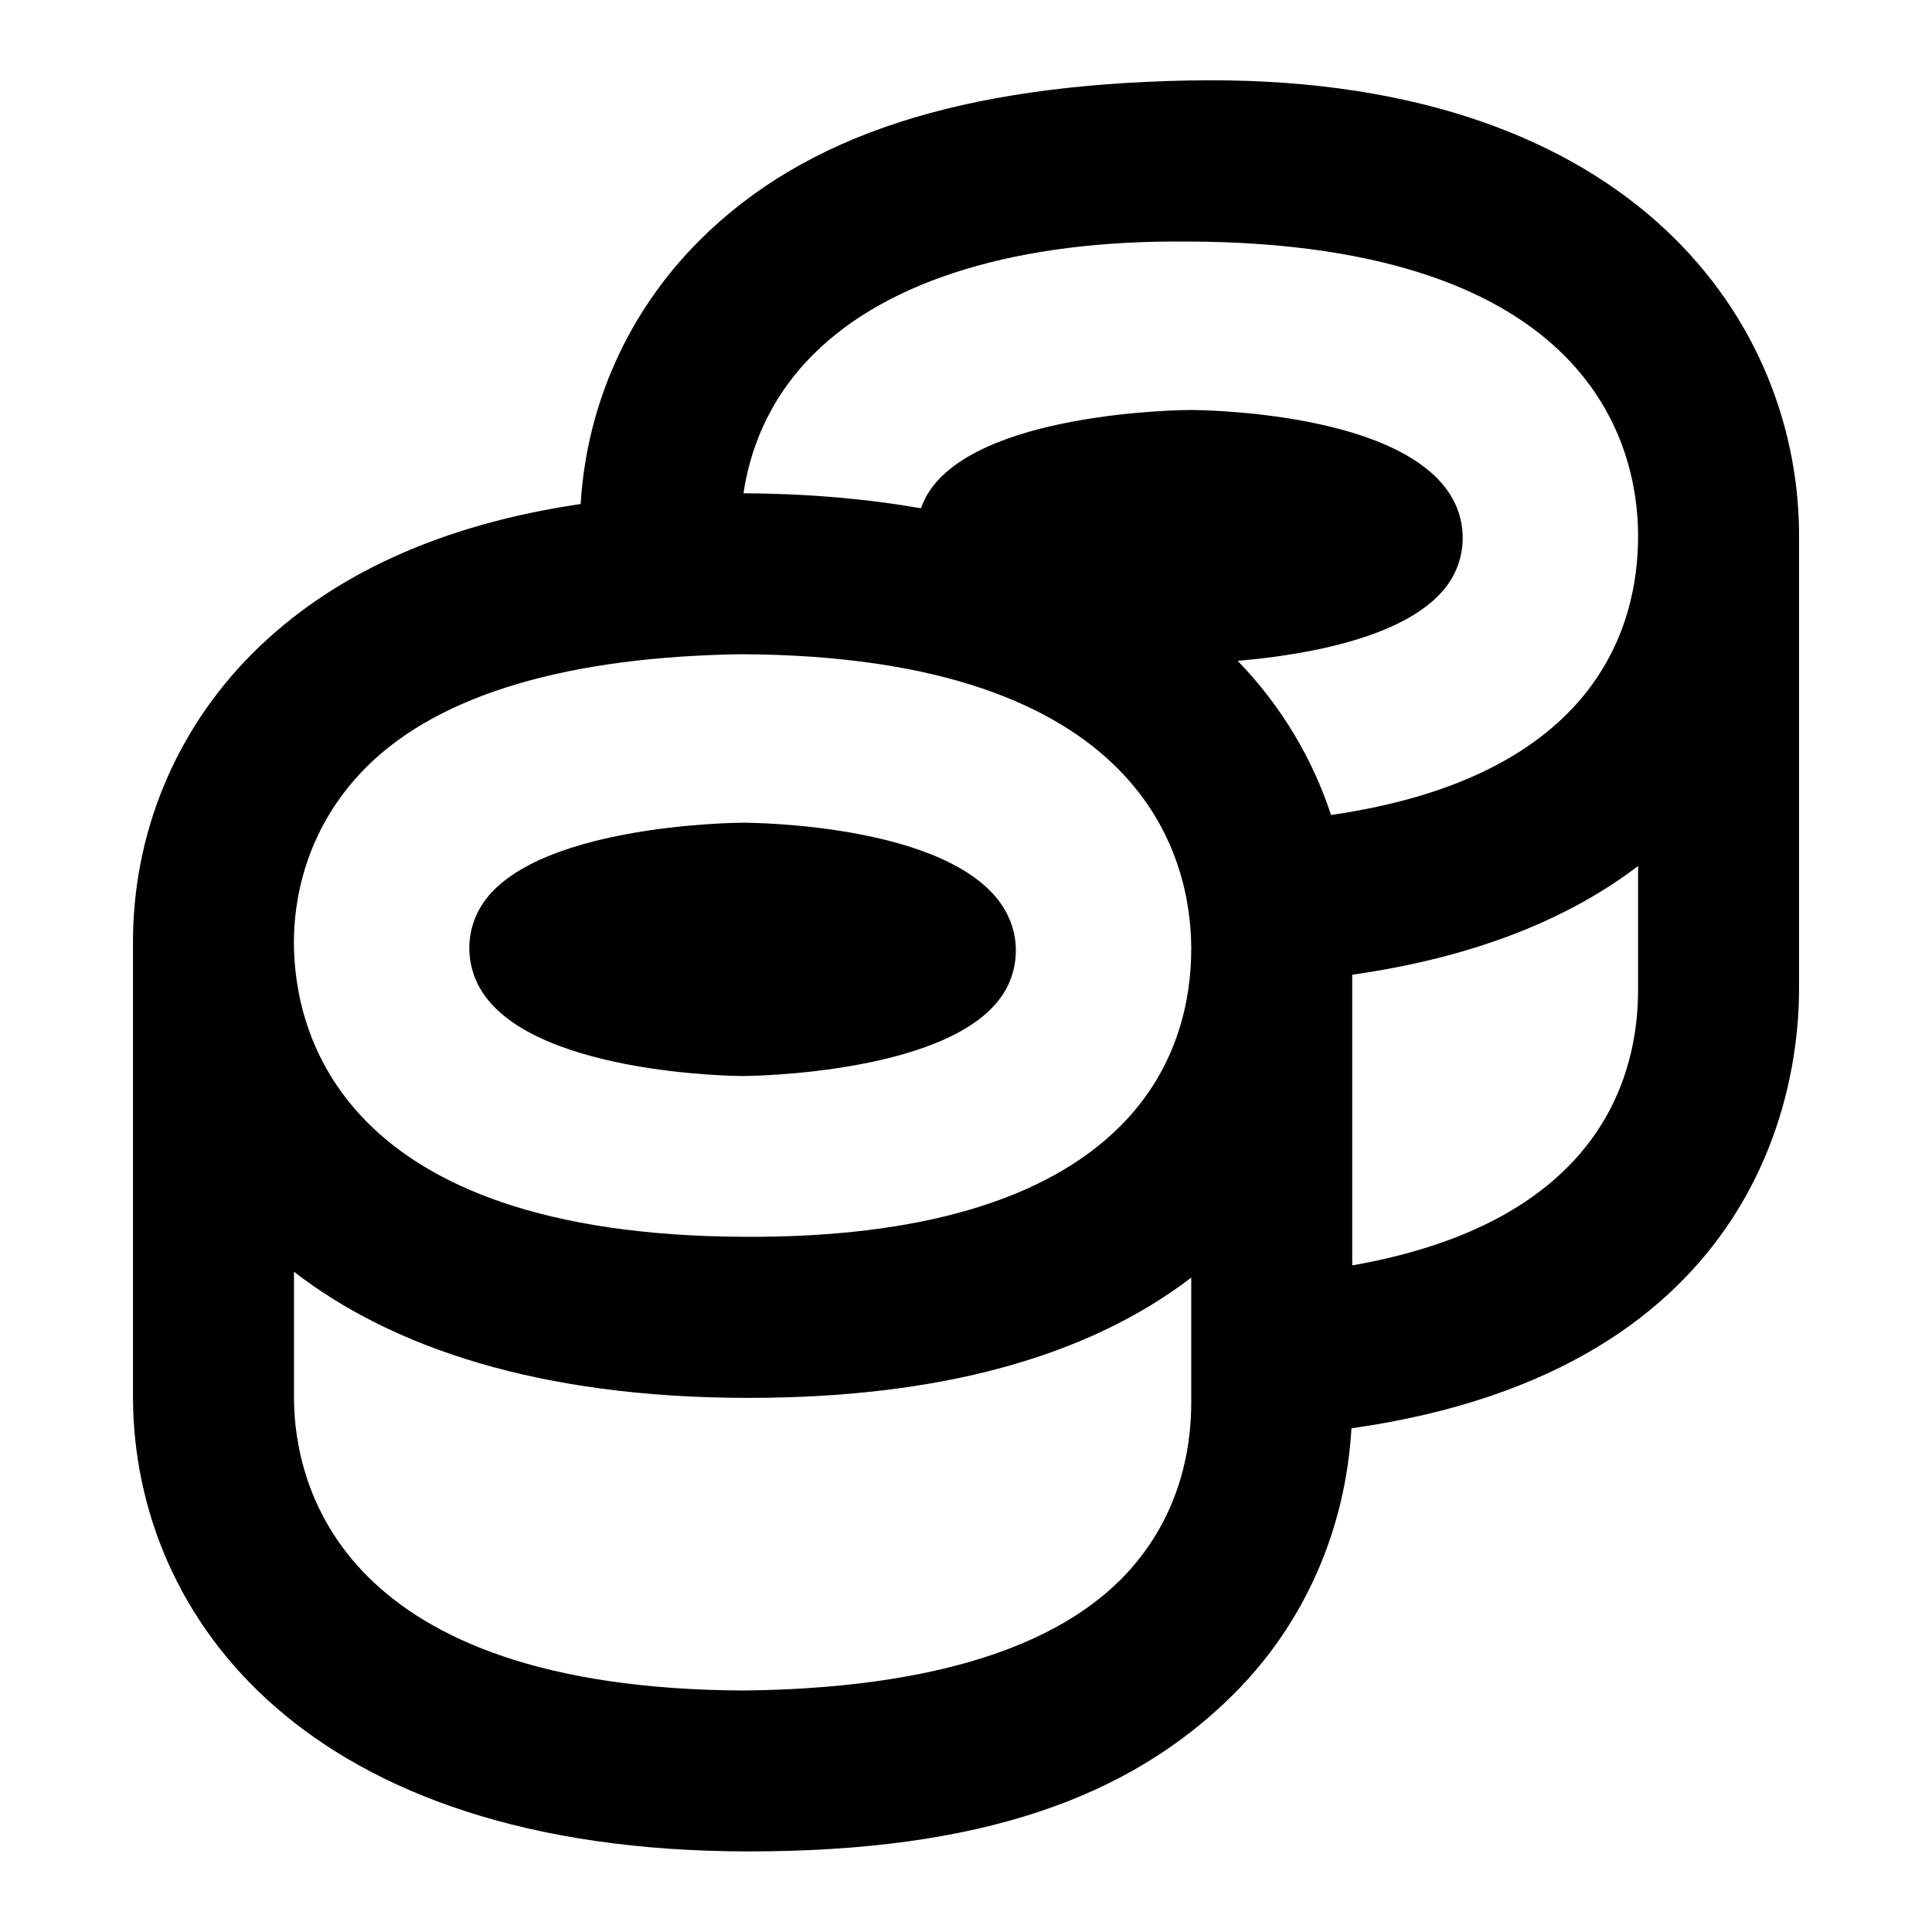 <?xml version="1.0" encoding="UTF-8"?>
<svg xmlns="http://www.w3.org/2000/svg" id="Layer_1" data-name="Layer 1" viewBox="0 0 24 24">
  <path d="M22.348,6.584c-.037-2.696-2.186-5.69-7.586-5.584-2.809,.055-4.754,.669-6.074,1.988-.883,.883-1.4,2.035-1.475,3.273-1.73,.255-3.096,.876-4.075,1.854-.963,.963-1.491,2.245-1.486,3.609,0,.004,0,5.667,0,5.667,.025,2.696,2.146,5.608,7.651,5.608,2.865,0,4.727-.659,6.027-1.959,.874-.874,1.385-2.035,1.458-3.297,5.162-.732,5.565-4.342,5.56-5.465,0,0,0-5.684,0-5.696Zm-7.594-3.584c5.037,.02,5.591,2.558,5.595,3.647,.004,1.122-.506,2.998-3.814,3.477-.226-.684-.604-1.34-1.16-1.915,.832-.07,2.28-.302,2.68-1.061,.147-.279,.154-.611,.019-.896-.545-1.146-3.186-1.159-3.298-1.159-.027,0-2.697,.013-3.275,1.083-.024,.045-.044,.091-.061,.138-.662-.116-1.395-.182-2.204-.186,.072-.494,.287-1.146,.866-1.724,.926-.927,2.547-1.426,4.652-1.403ZM4.551,9.529c.926-.925,2.554-1.37,4.652-1.402,5.037,.02,5.59,2.558,5.595,3.647,.002,.606-.149,1.483-.882,2.216-.906,.906-2.47,1.386-4.67,1.374-5.037-.02-5.59-2.558-5.595-3.647-.002-.479,.113-1.4,.9-2.188Zm9.365,10.098c-.907,.906-2.528,1.349-4.67,1.373-5.019-.02-5.584-2.543-5.594-3.618v-1.584c1.206,.934,3.034,1.567,5.648,1.567,2.357,0,4.201-.502,5.498-1.494v1.54c.002,.606-.149,1.483-.882,2.217Zm2.882-3.908v-3.611c1.597-.227,2.737-.73,3.551-1.35v1.526c.004,1.087-.475,2.896-3.551,3.435Z"/>
  <path d="M9.225,13.367c.027,0,2.71-.013,3.279-1.092,.147-.279,.154-.611,.019-.896-.545-1.146-3.186-1.159-3.298-1.159-.027,0-2.697,.013-3.275,1.083-.153,.283-.16,.622-.02,.912,.552,1.14,3.268,1.152,3.295,1.152Z"/>
</svg>
